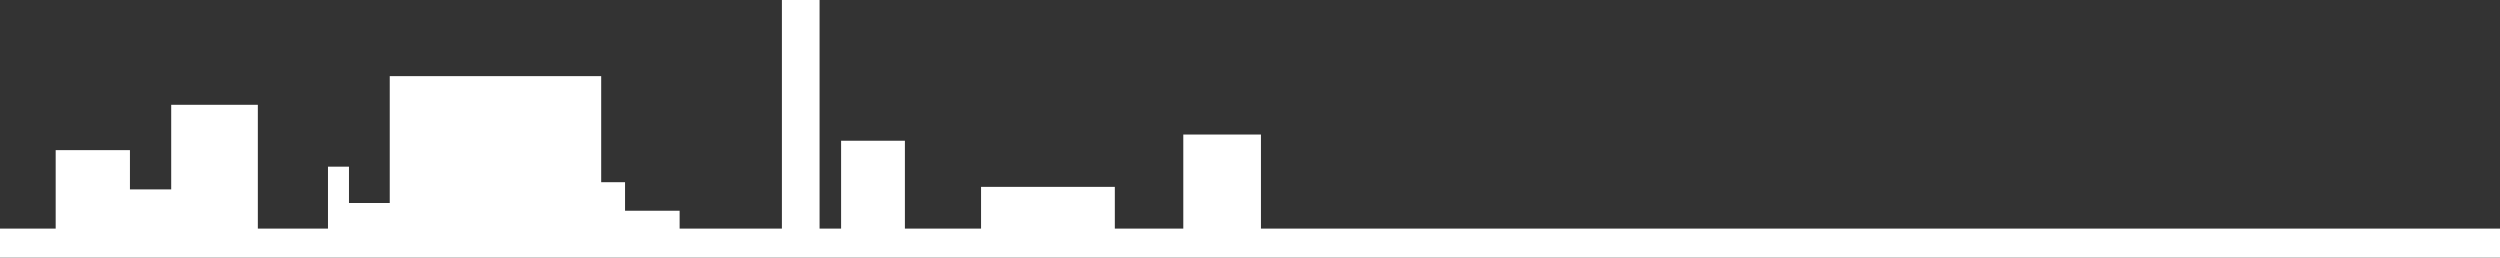 <?xml version="1.0" encoding="UTF-8"?><svg id="a" xmlns="http://www.w3.org/2000/svg" viewBox="0 0 612 63.06"><rect x="0" y="0" width="612" height="63.06" fill="#333333" stroke="none"/><polygon points="0 55.96 13.63 55.96 13.63 36.76 31.81 36.76 31.81 46.36 41.91 46.36 41.91 25.65 63.12 25.65 63.12 55.96 80.29 55.96 80.29 40.8 85.43 40.8 85.43 49.69 95.41 49.69 95.41 18.64 147.17 18.64 147.17 44.61 153.01 44.61 153.01 51.58 166.37 51.58 166.37 55.96 191.41 55.96 191.41 0 200.63 0 200.63 55.96 205.9 55.96 205.9 34.45 221.52 34.45 221.52 55.96 240.16 55.96 240.16 45.74 272.91 45.74 272.91 55.96 289.67 55.96 289.67 32.94 308.68 32.94 308.68 55.96 612 55.96 612 63.06 0 63.06 0 55.96" fill="#fff"/></svg>